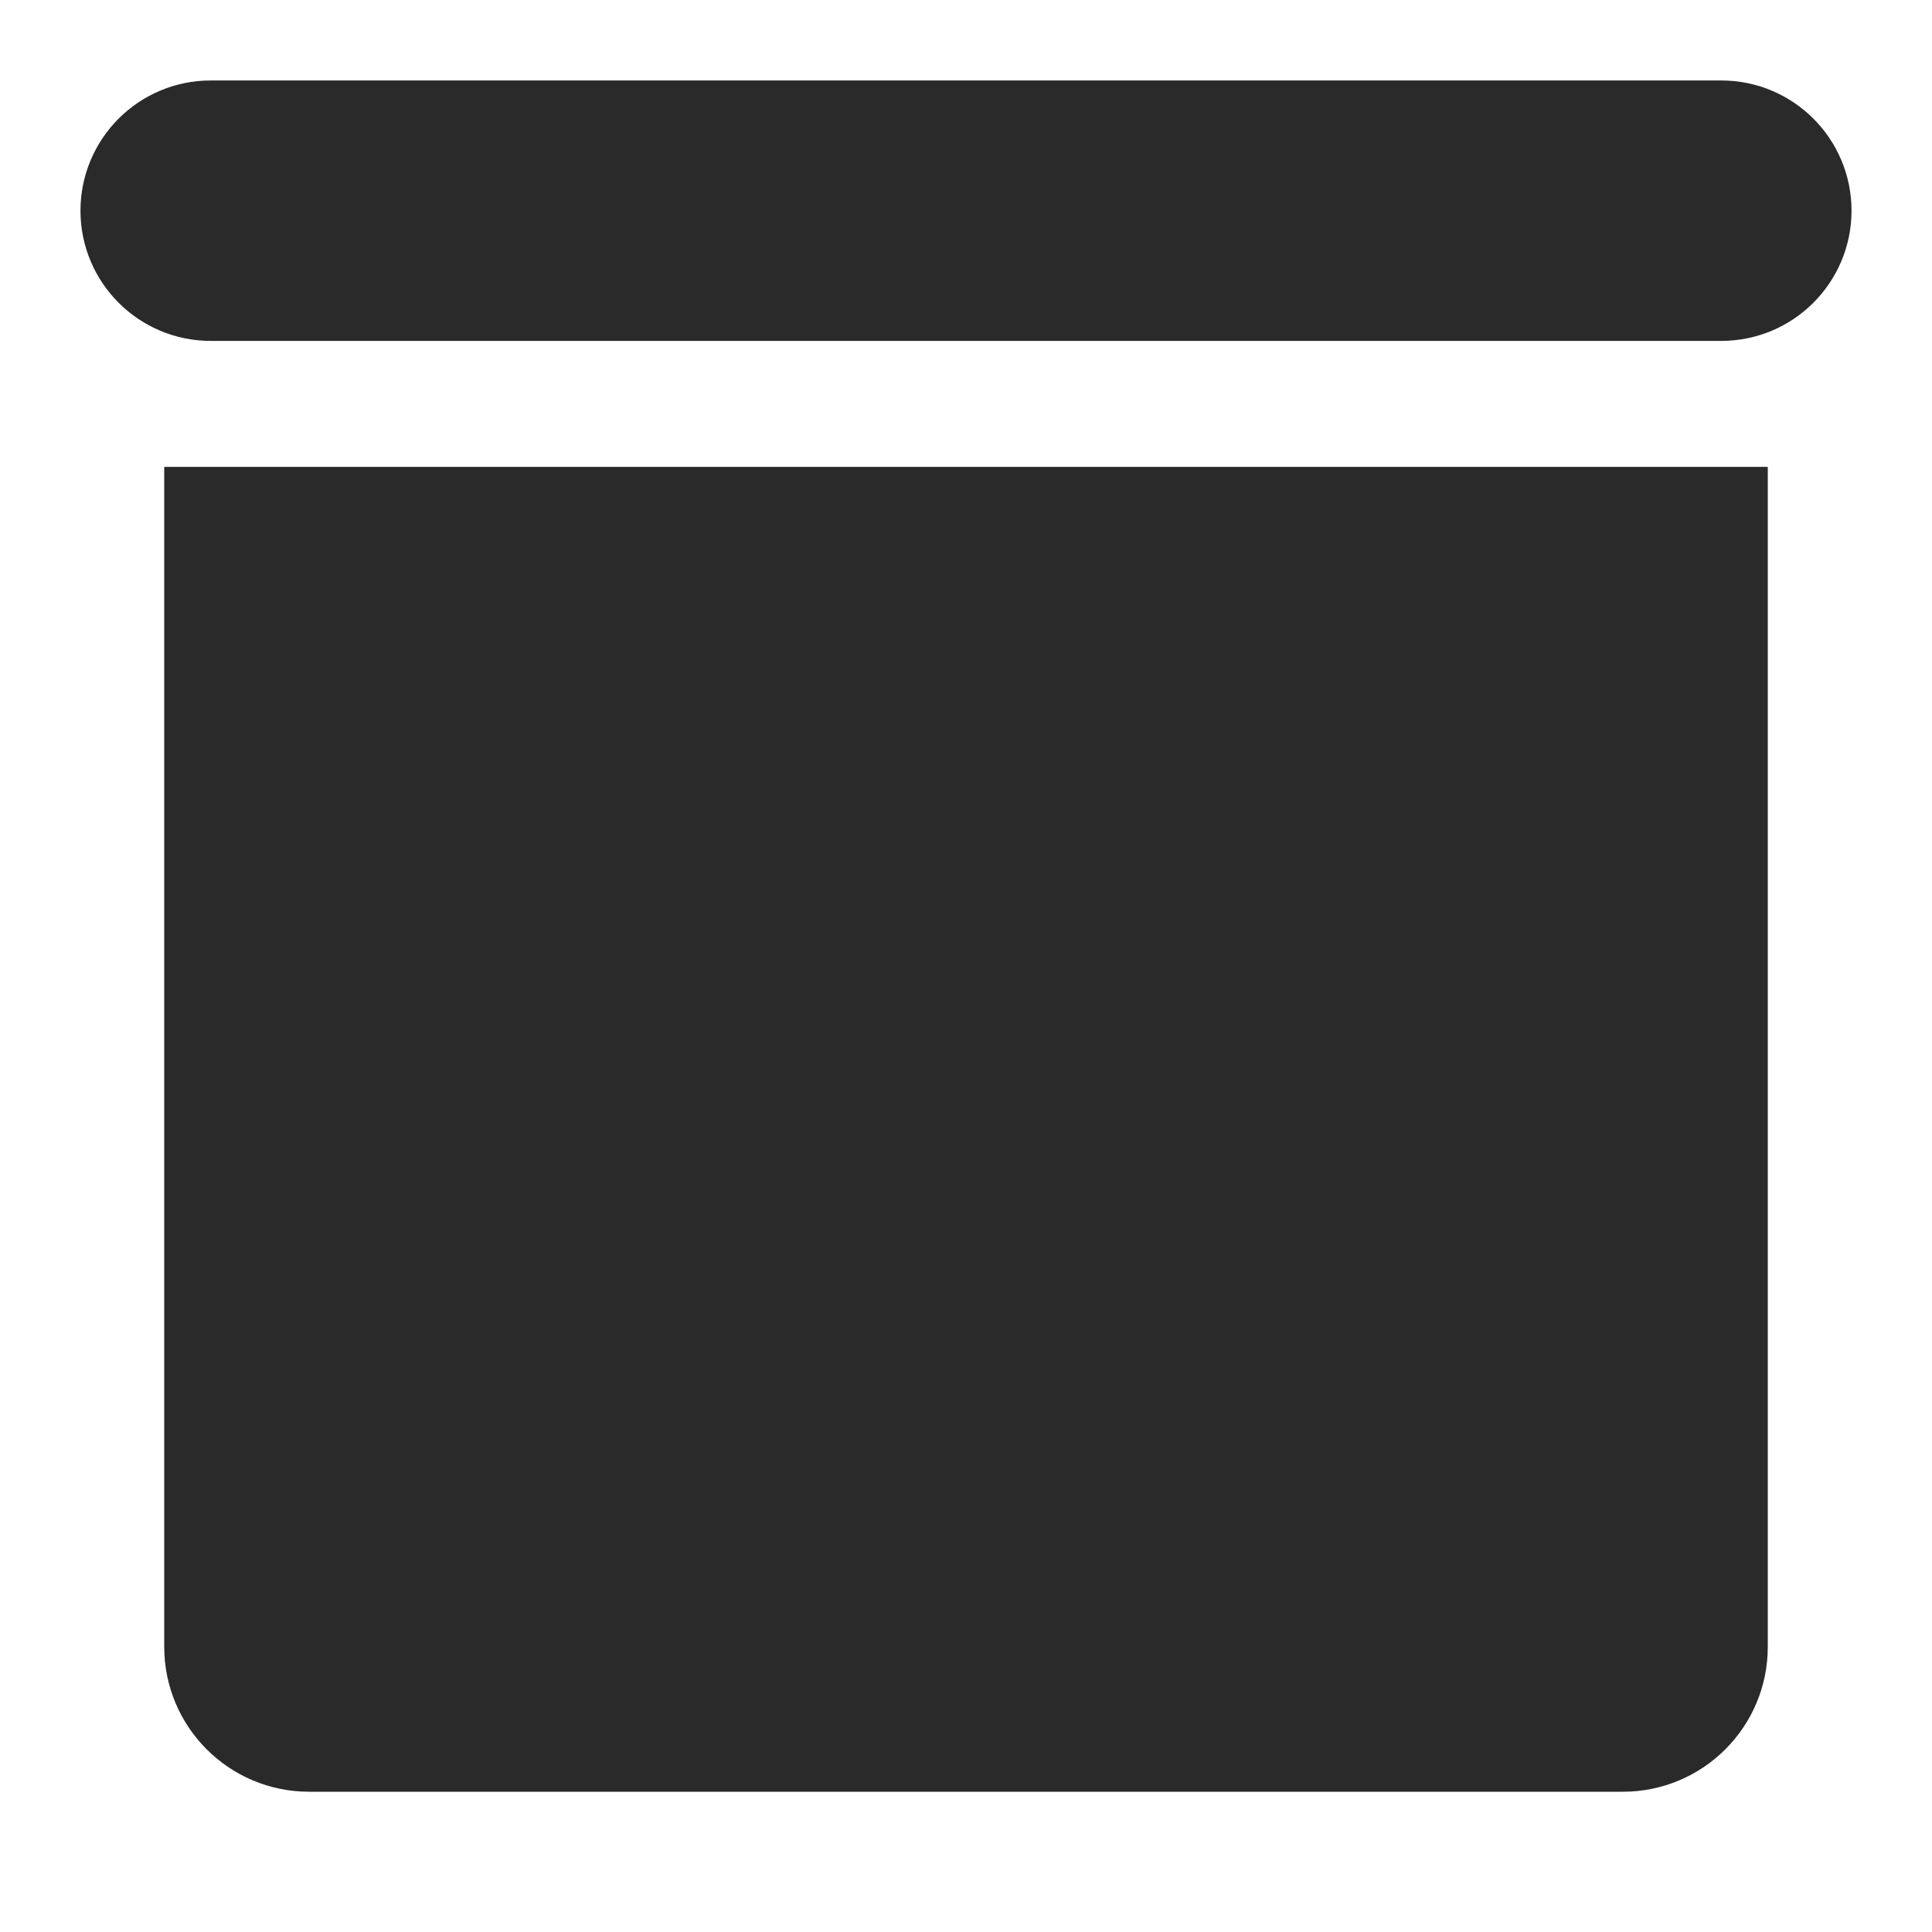 <svg width="20" height="20" viewBox="0 0 20 20" fill="none" xmlns="http://www.w3.org/2000/svg">
<path d="M2.2 17.048V5.333H17.8V17.048C17.8 17.601 17.352 18.048 16.8 18.048H3.2C2.648 18.048 2.2 17.601 2.2 17.048Z" fill="#2A2A2A"/>
<path d="M17.819 3.029H2.181C1.713 3.029 1.333 2.649 1.333 2.181C1.333 1.713 1.713 1.333 2.181 1.333H17.819C18.287 1.333 18.667 1.713 18.667 2.181C18.667 2.649 18.287 3.029 17.819 3.029Z" fill="#2A2A2A"/>
<path d="M2.2 17.048V5.333H17.8V17.048C17.8 17.601 17.352 18.048 16.8 18.048H3.2C2.648 18.048 2.2 17.601 2.2 17.048Z" stroke="#2A2A2A"/>
<path d="M17.819 3.029H2.181C1.713 3.029 1.333 2.649 1.333 2.181C1.333 1.713 1.713 1.333 2.181 1.333H17.819C18.287 1.333 18.667 1.713 18.667 2.181C18.667 2.649 18.287 3.029 17.819 3.029Z" stroke="#2A2A2A"/>
</svg>
